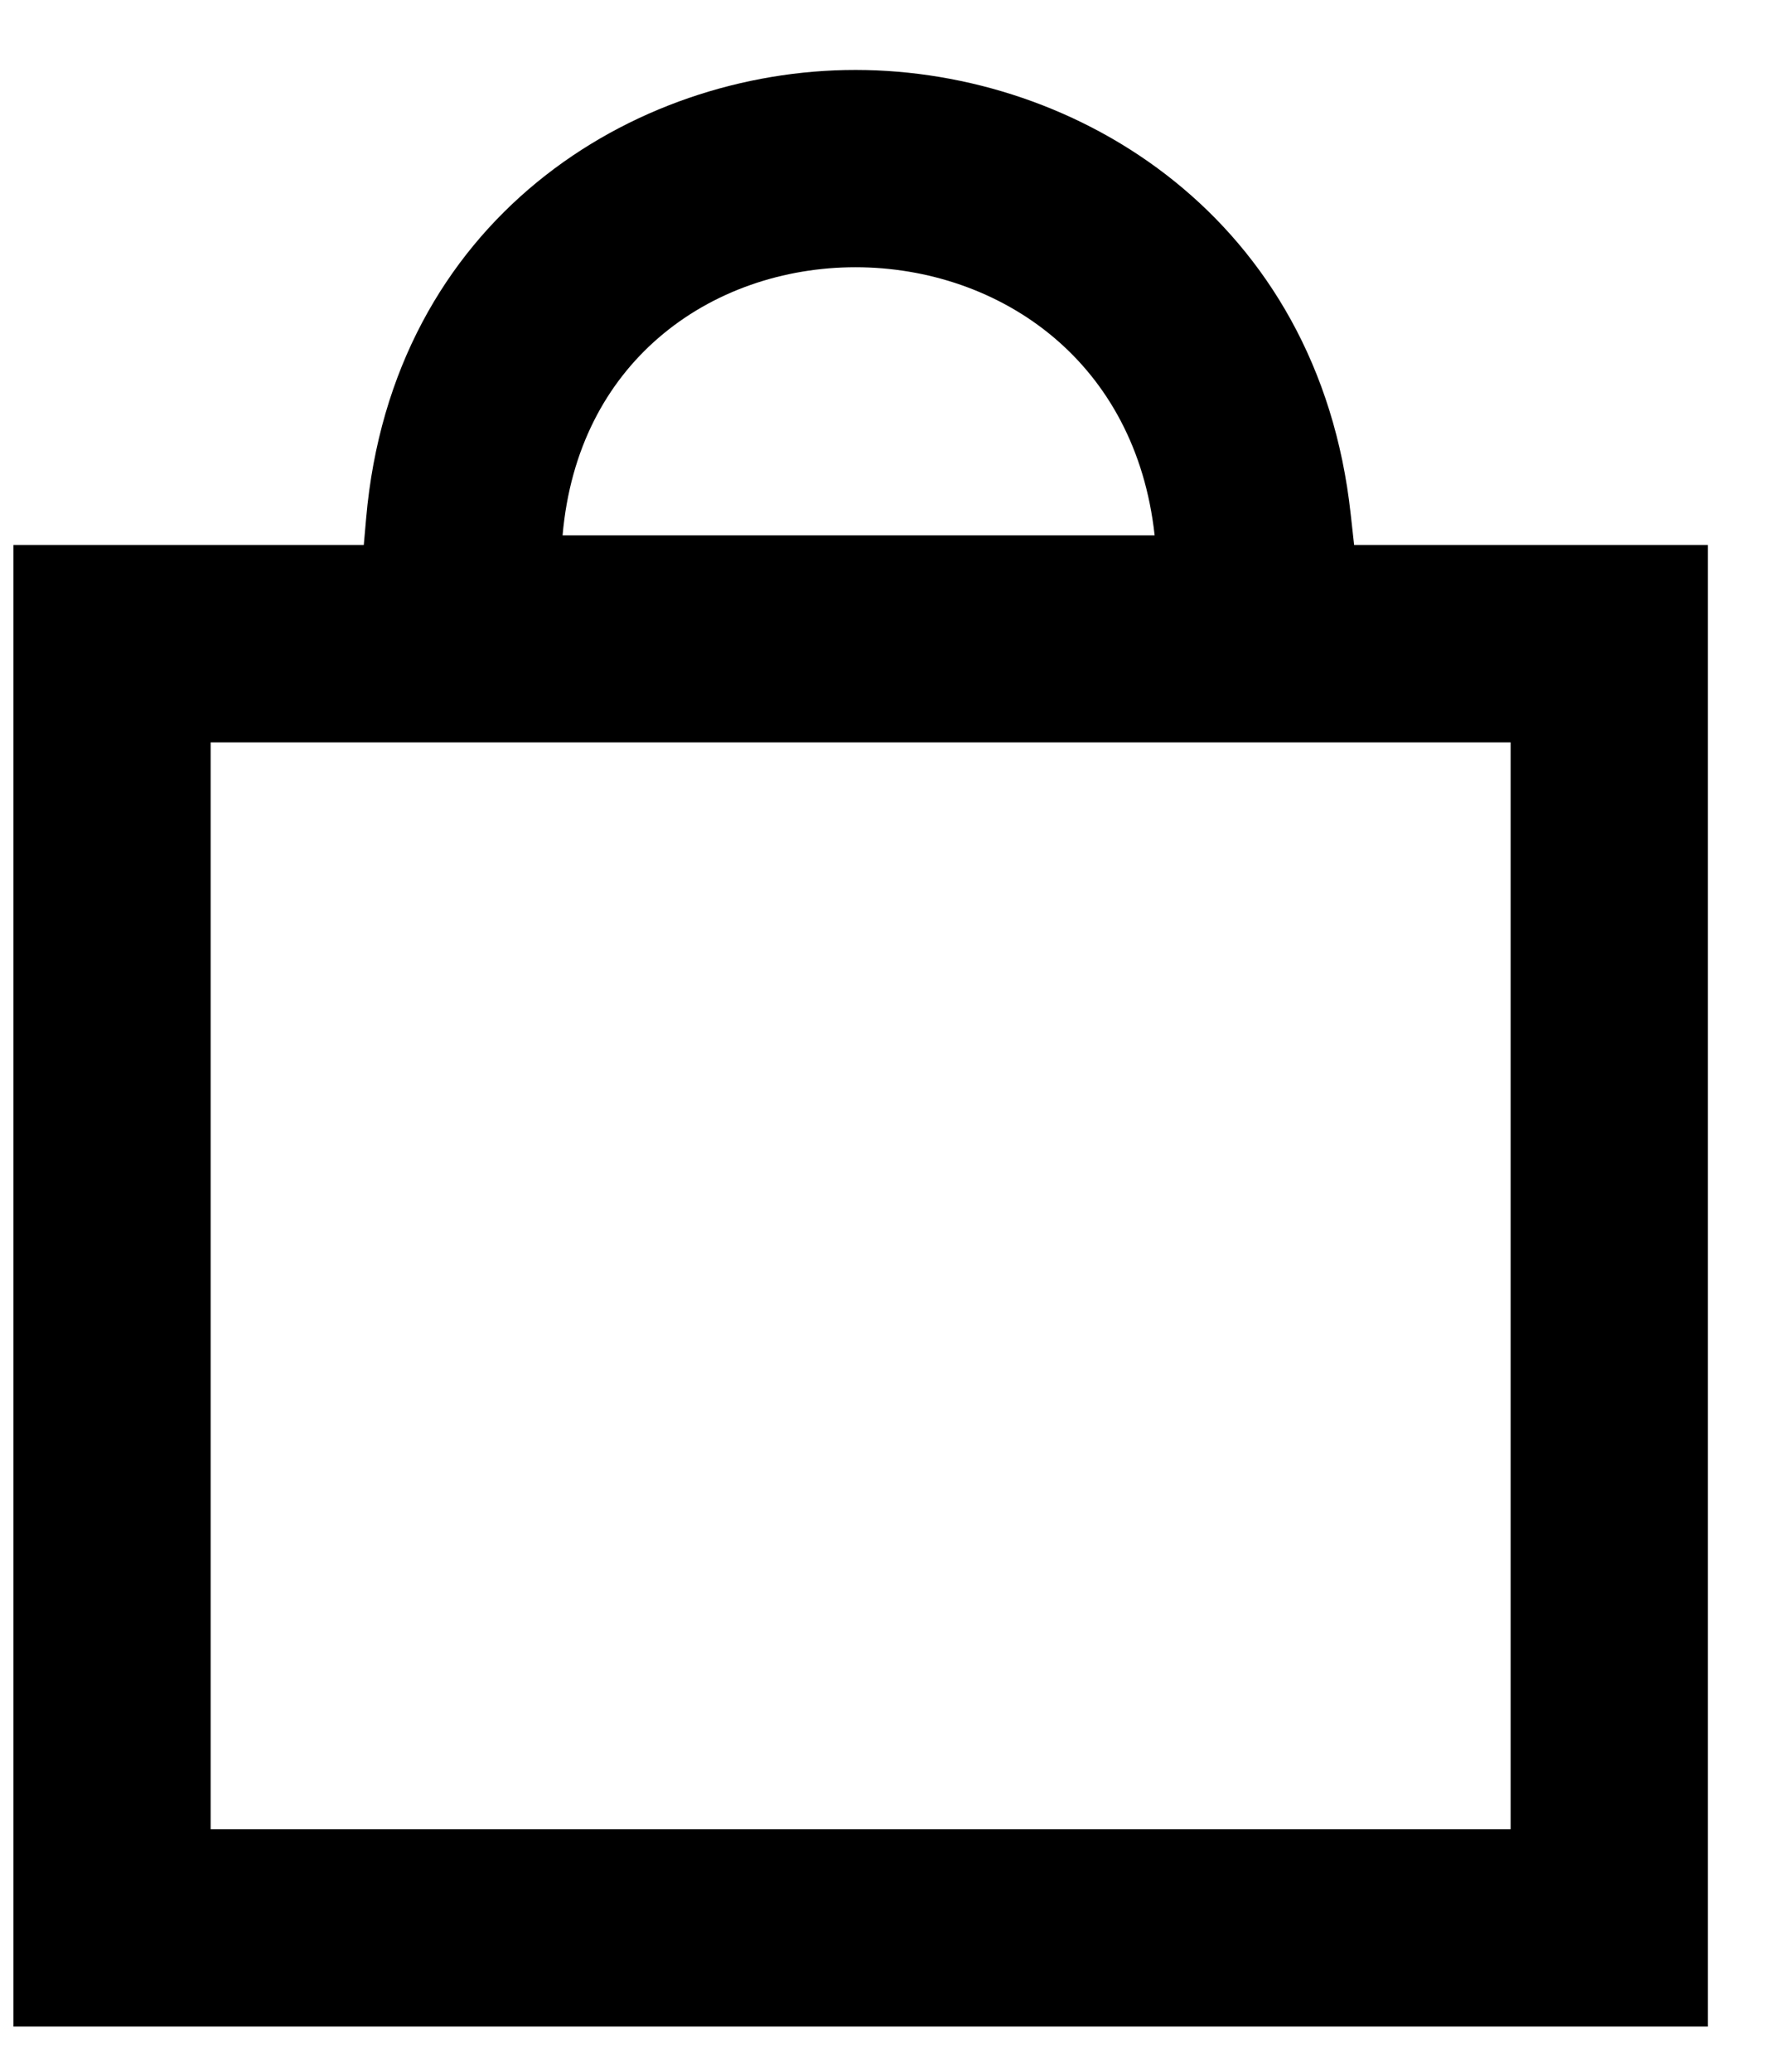 <svg width="18" height="21" viewBox="0 0 18 21" fill="none" xmlns="http://www.w3.org/2000/svg">
<path fill-rule="evenodd" clip-rule="evenodd" d="M13.732 5.525H16.319H17.319V6.525V19.542V20.542H16.319H1.136H0.136V19.542V6.525V5.525H1.136H3.689L3.713 5.253C3.977 2.231 6.414 0.707 8.679 0.709C10.934 0.711 13.371 2.219 13.697 5.21L13.732 5.525ZM10.694 3.427C11.227 3.88 11.613 4.547 11.709 5.427H9.682H7.722H5.705C5.782 4.546 6.152 3.88 6.675 3.427C7.78 2.469 9.567 2.47 10.694 3.427ZM2.136 18.542V7.525H15.319V18.542H2.136Z" fill="black"/>
</svg>
